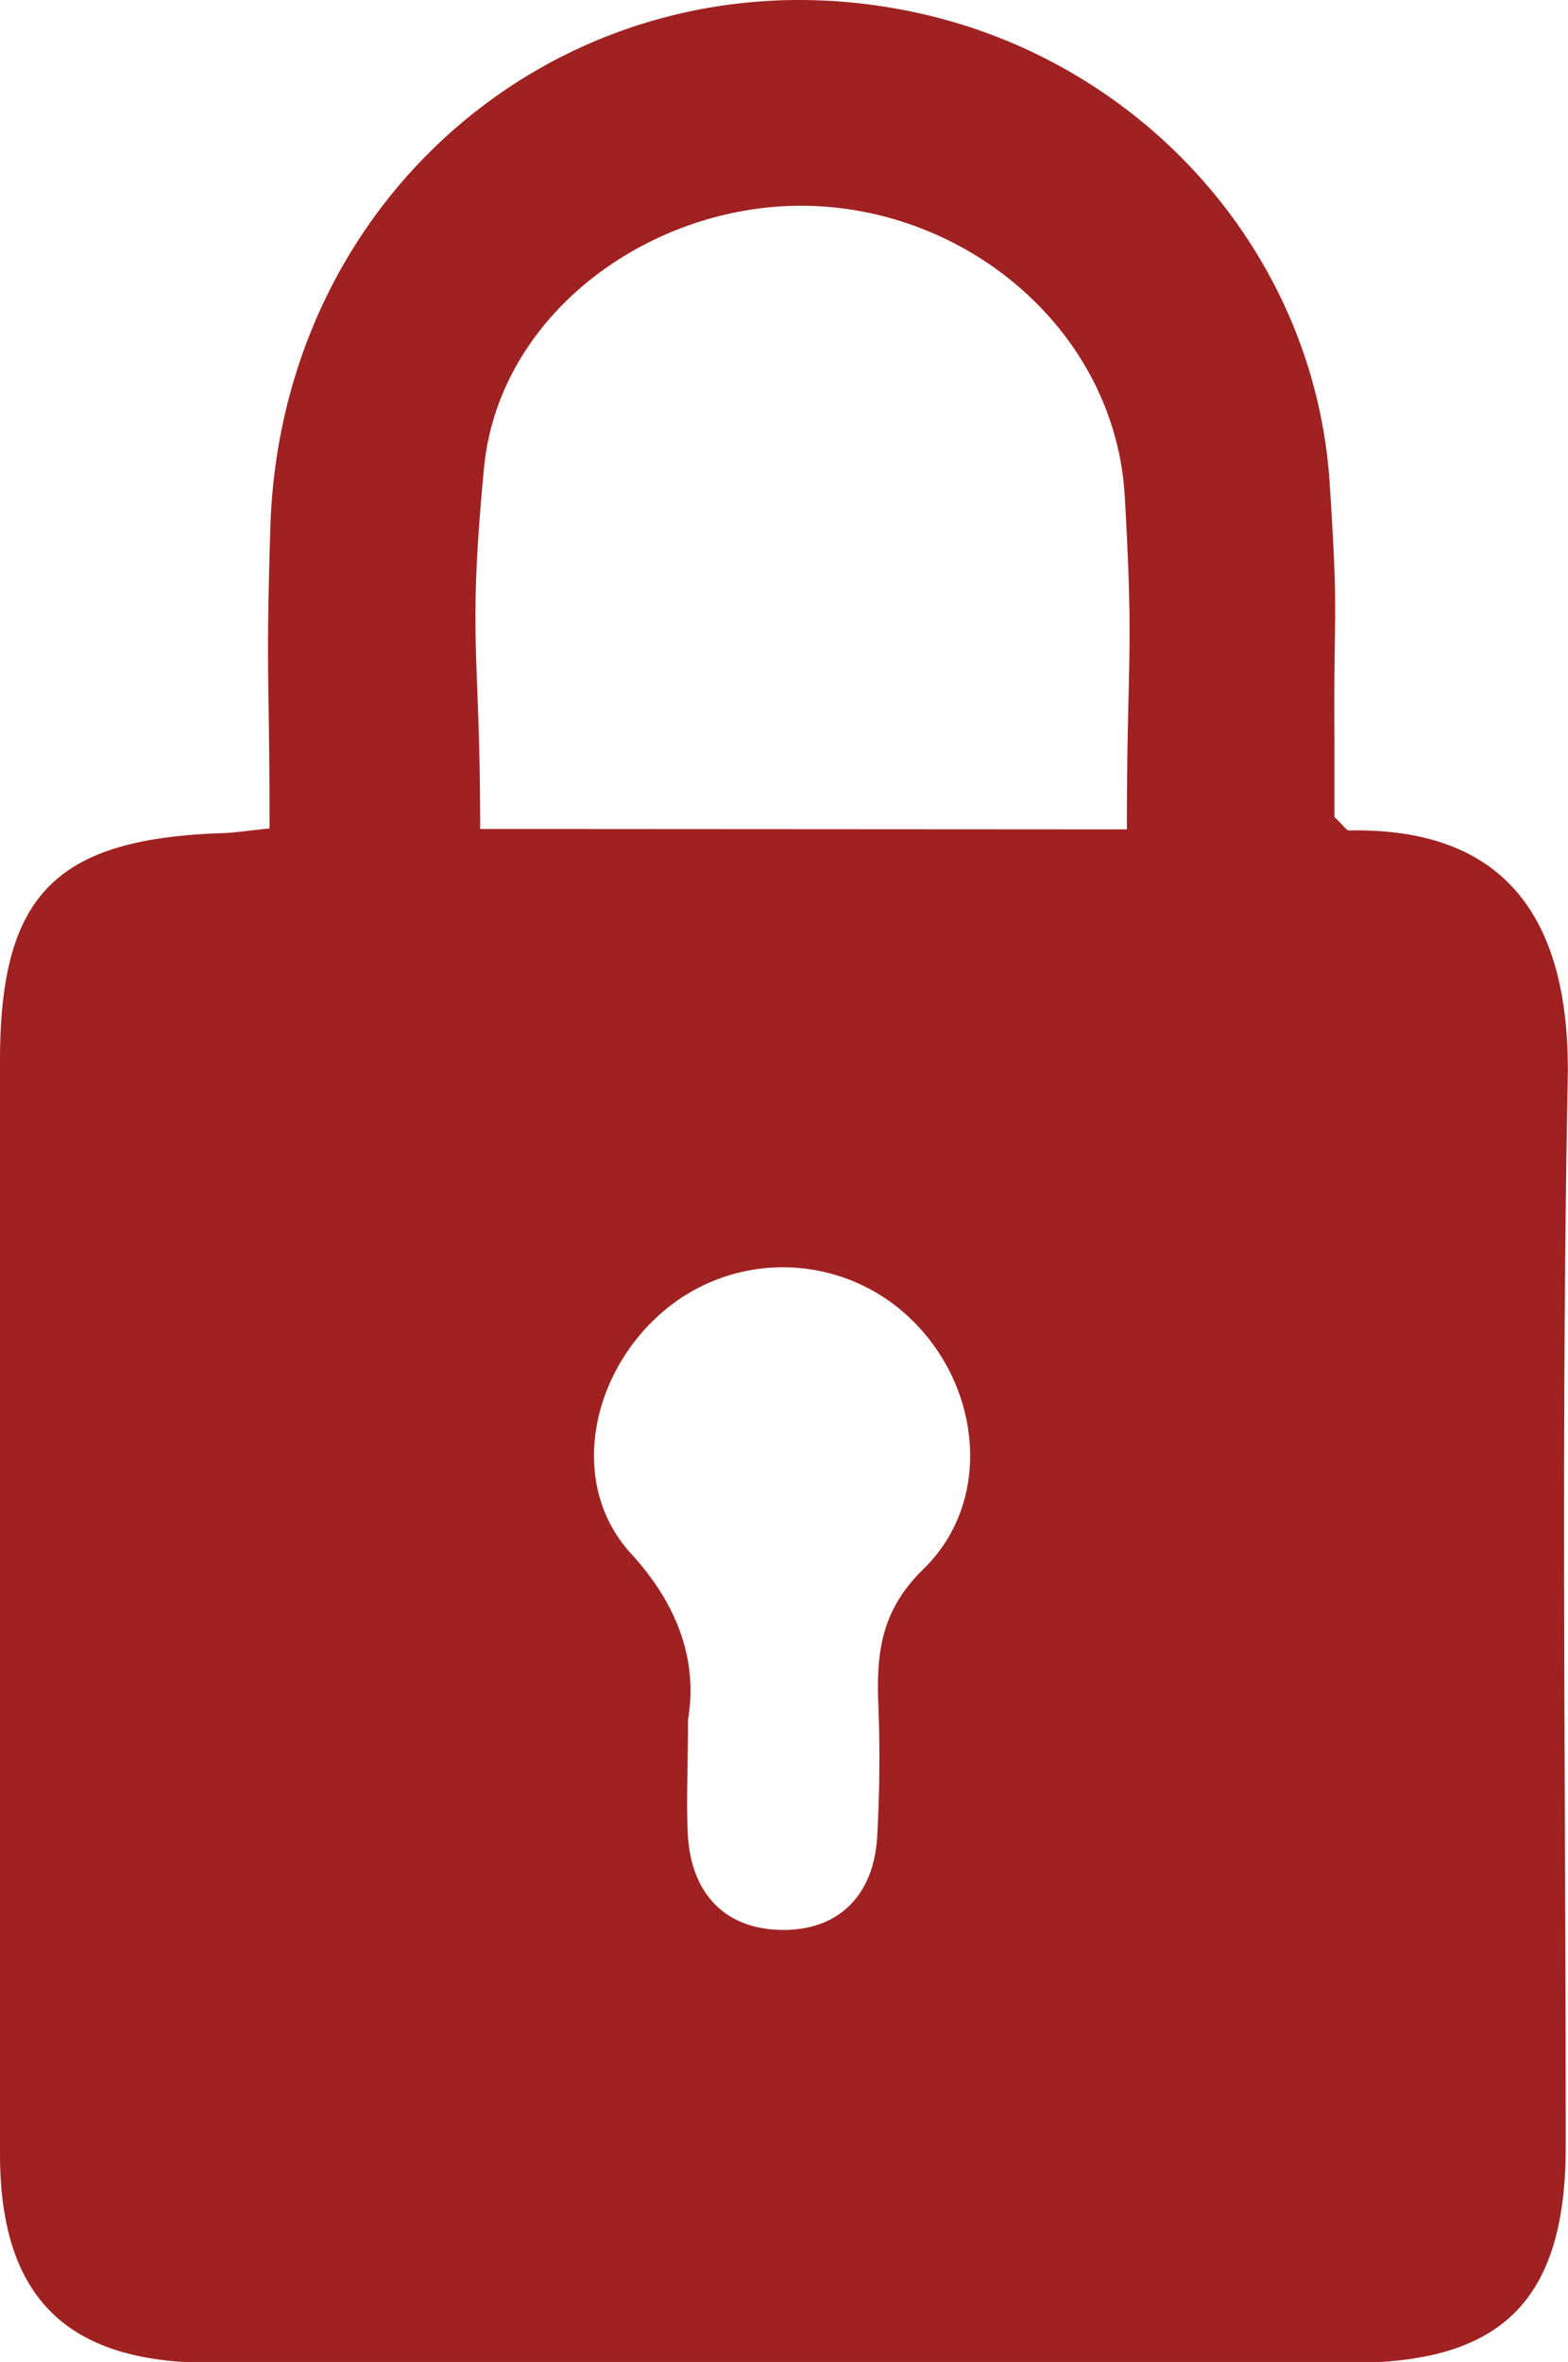 <svg xmlns="http://www.w3.org/2000/svg" viewBox="0 0 117.69 177.19"><defs><style>.cls-1{fill:#a02121;}</style></defs><g id="Calque_2" data-name="Calque 2"><g id="Calque_1-2" data-name="Calque 1"><path class="cls-1" d="M20.23,62.15c0-12.22-.29-10.87.06-22.51.76-25.93,23.5-44,48.36-38.72,17,3.61,30,17.94,31.15,35.29.7,10.79.28,8.65.36,19.48,0,2,0,4,0,5.61.62.55.87,1,1.11,1,11-.21,16.65,5.78,16.4,18.73-.51,26.65-.15,53.32-.15,80,0,11.43-4.7,16.22-16,16.22q-43,0-86,0C4.93,177.18,0,172.27,0,161.58q0-41,0-82C0,67.13,4.15,62.92,16.7,62.5,17.66,62.47,18.62,62.31,20.23,62.15Zm64.35.07c0-13.09.55-12.58-.16-25-.69-11.92-11.07-21.11-23-21.75s-24,7.73-25.1,19.72c-1.24,13.14-.28,13.49-.28,27ZM51.64,129c0,3.88-.15,6.39,0,8.87.33,4.29,2.86,6.87,7.08,6.91s6.81-2.58,7.11-6.85a104.83,104.83,0,0,0,.08-10.49c-.1-3.71.33-6.75,3.42-9.75,5.11-5,4.37-13.37-.71-18.49a13.83,13.83,0,0,0-18.62-1c-5.63,4.61-7.43,13-2.71,18.27C51.2,120.69,52.32,125,51.64,129Z"/></g></g></svg>